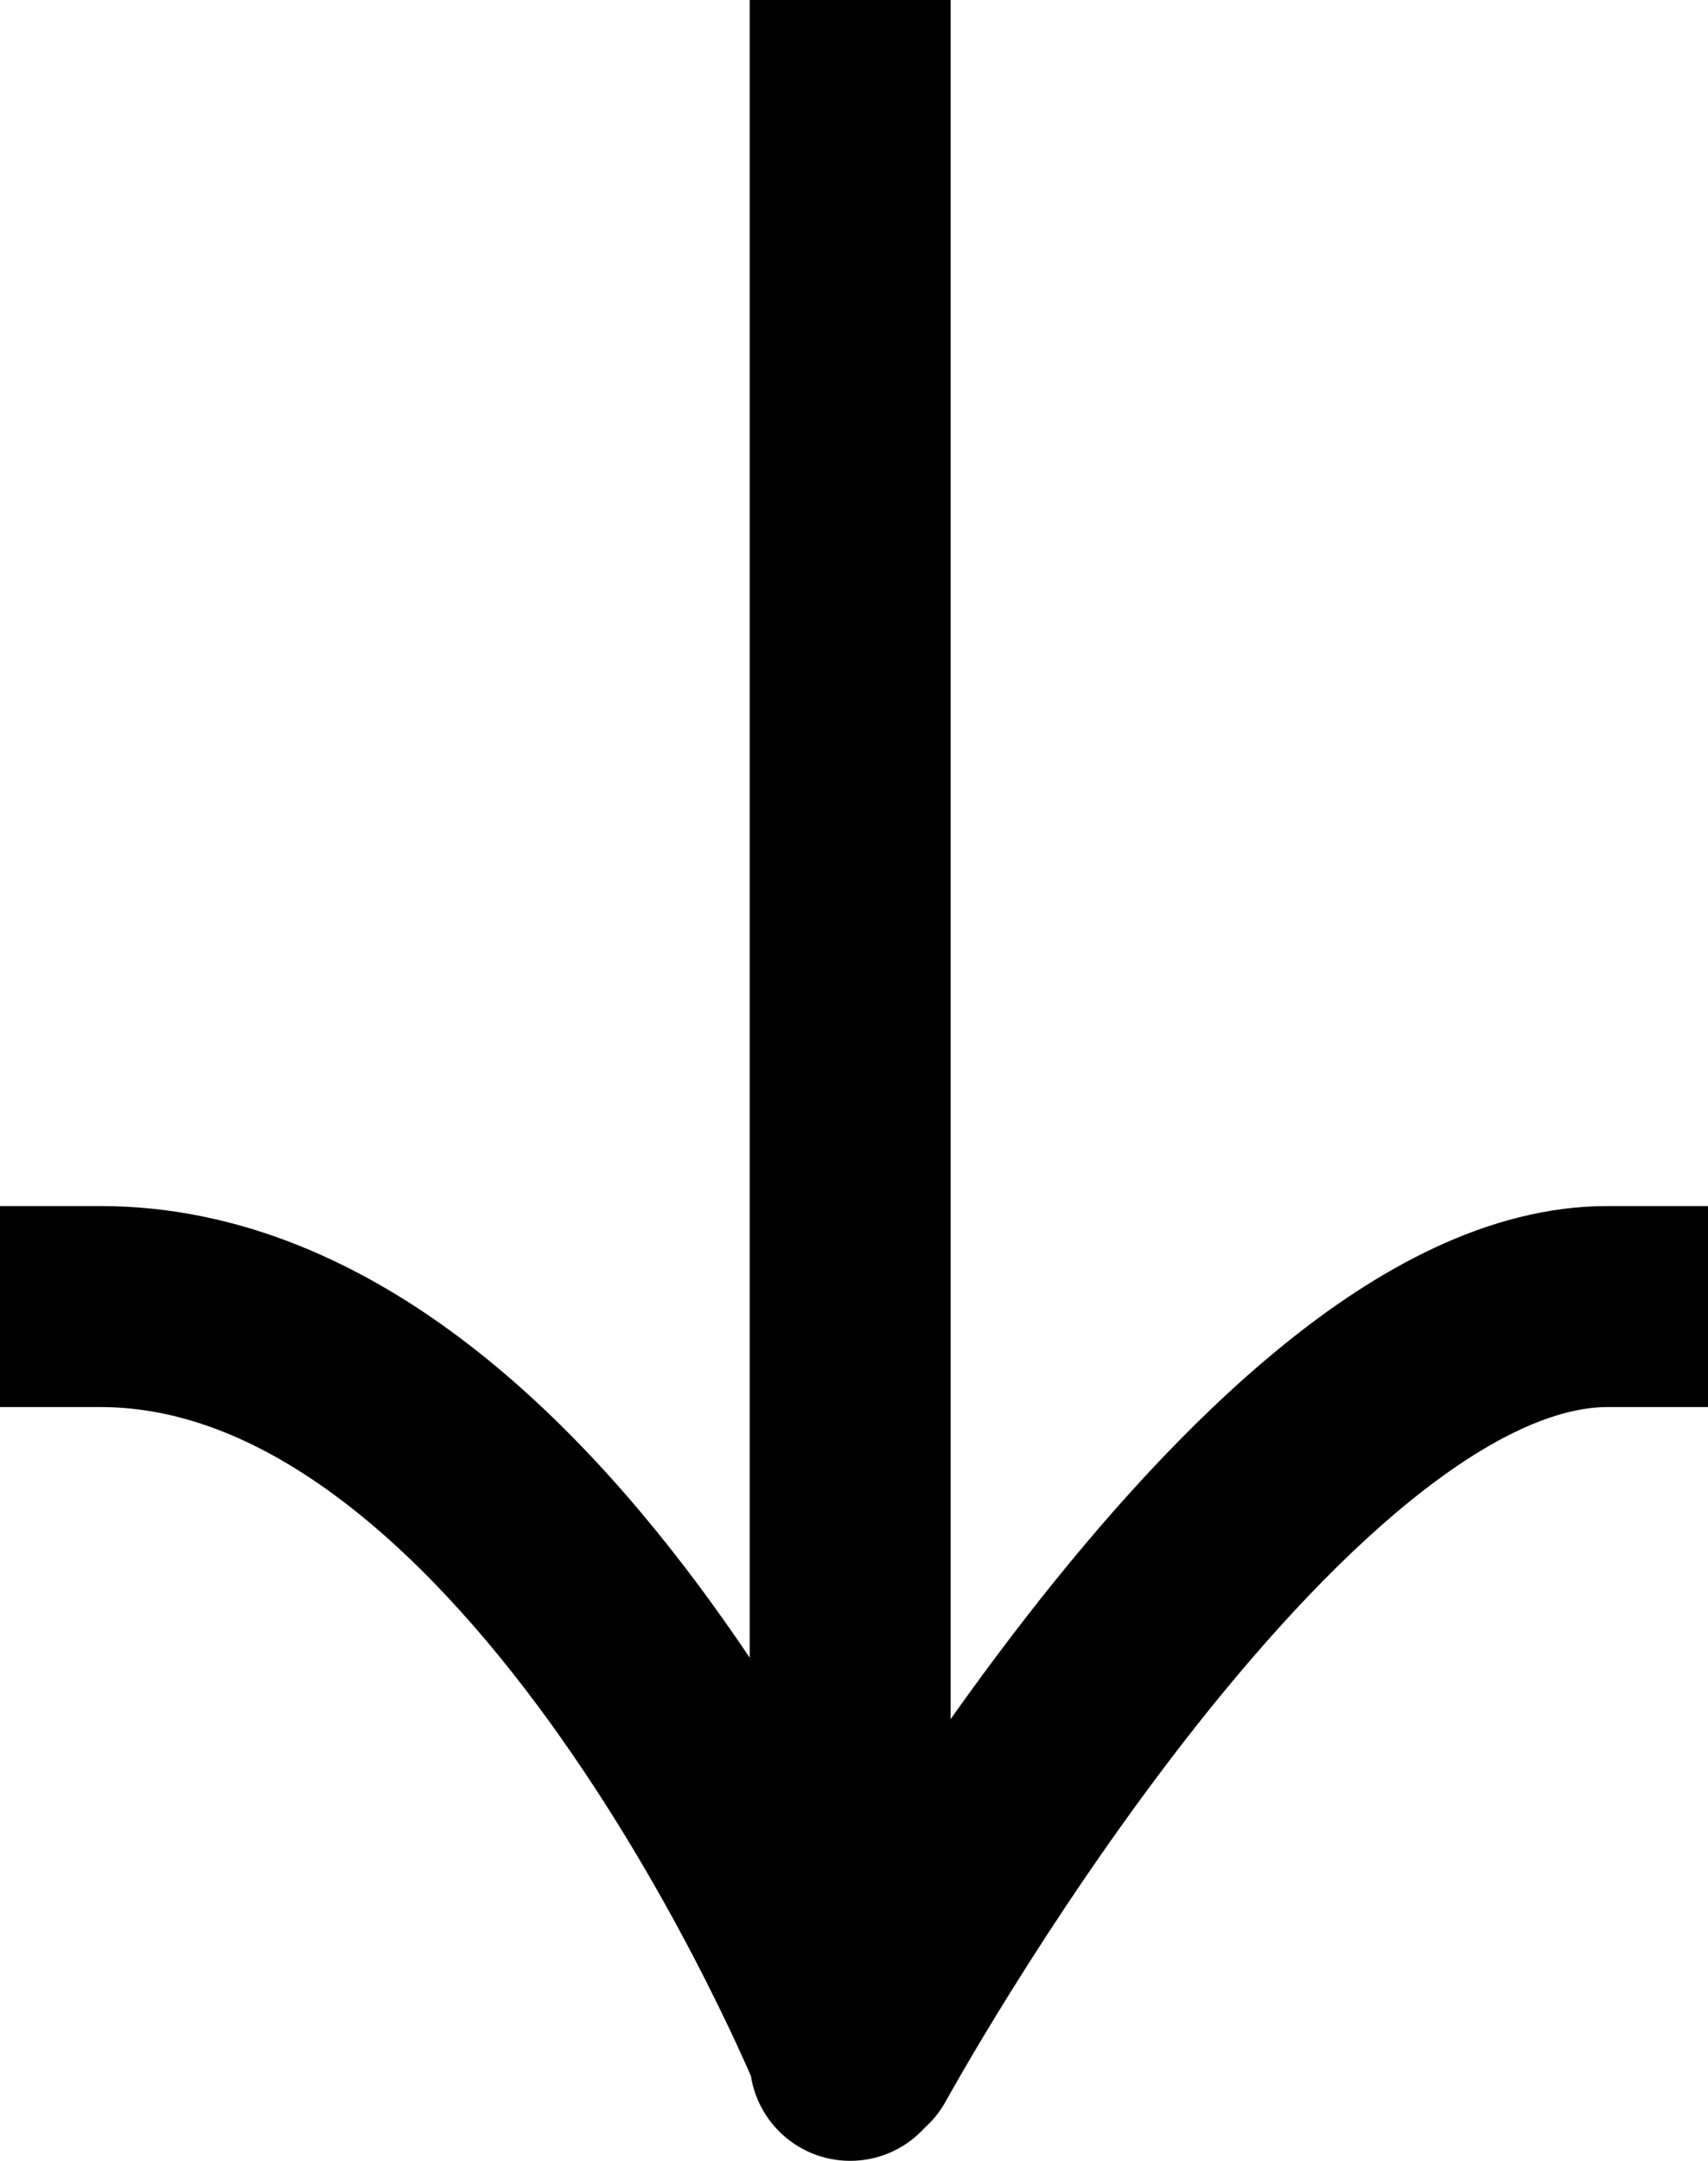 <svg width="34" height="43" viewBox="0 0 34 43" fill="none" xmlns="http://www.w3.org/2000/svg">
<path d="M18.924 2V0L14.924 0V2L18.924 2ZM14.924 41C14.924 42.105 15.82 43 16.924 43C18.029 43 18.924 42.105 18.924 41H14.924ZM32 28H34V24H32V28ZM15.322 39.888C14.791 40.856 15.146 42.072 16.114 42.603C17.083 43.134 18.299 42.779 18.829 41.811L15.322 39.888ZM2 24H0V28H2V24ZM14.924 2L14.924 40.849H18.924V2L14.924 2ZM14.924 40.849V41H18.924V40.849H14.924ZM32 24C29.613 24 27.383 25.278 25.547 26.767C23.662 28.295 21.901 30.283 20.414 32.198C18.918 34.124 17.649 36.041 16.757 37.47C16.31 38.186 15.954 38.785 15.709 39.207C15.587 39.418 15.492 39.585 15.426 39.701C15.394 39.759 15.368 39.804 15.351 39.835C15.342 39.851 15.335 39.863 15.331 39.872C15.328 39.877 15.326 39.88 15.325 39.883C15.324 39.884 15.323 39.885 15.323 39.886C15.323 39.886 15.322 39.887 15.322 39.887C15.322 39.888 15.322 39.888 17.076 40.849C18.829 41.811 18.829 41.811 18.829 41.811C18.829 41.811 18.829 41.811 18.829 41.811C18.829 41.811 18.829 41.811 18.83 41.81C18.83 41.809 18.831 41.807 18.833 41.805C18.836 41.799 18.841 41.79 18.848 41.778C18.861 41.753 18.883 41.715 18.911 41.664C18.969 41.563 19.055 41.411 19.168 41.216C19.395 40.825 19.728 40.264 20.15 39.588C20.996 38.233 22.186 36.437 23.573 34.651C24.97 32.854 26.516 31.13 28.066 29.874C29.663 28.578 30.995 28 32 28V24ZM16.924 40.849C18.777 40.097 18.777 40.096 18.777 40.096C18.777 40.095 18.776 40.095 18.776 40.094C18.776 40.093 18.775 40.092 18.775 40.09C18.773 40.087 18.772 40.083 18.77 40.078C18.766 40.069 18.76 40.055 18.753 40.039C18.74 40.005 18.72 39.958 18.694 39.898C18.643 39.779 18.569 39.607 18.472 39.392C18.279 38.962 17.996 38.353 17.628 37.626C16.894 36.177 15.814 34.23 14.431 32.272C13.056 30.323 11.335 28.292 9.301 26.733C7.264 25.171 4.801 24 2 24V28C3.646 28 5.272 28.685 6.867 29.907C8.465 31.132 9.919 32.814 11.163 34.578C12.4 36.331 13.383 38.097 14.058 39.432C14.395 40.097 14.652 40.648 14.823 41.03C14.909 41.221 14.973 41.369 15.014 41.466C15.035 41.515 15.05 41.551 15.06 41.574C15.065 41.586 15.068 41.594 15.07 41.598C15.071 41.601 15.071 41.602 15.072 41.603C15.072 41.603 15.072 41.603 15.072 41.603C15.072 41.603 15.072 41.602 15.072 41.602C15.071 41.602 15.071 41.602 16.924 40.849Z" fill="black"/>
</svg>
